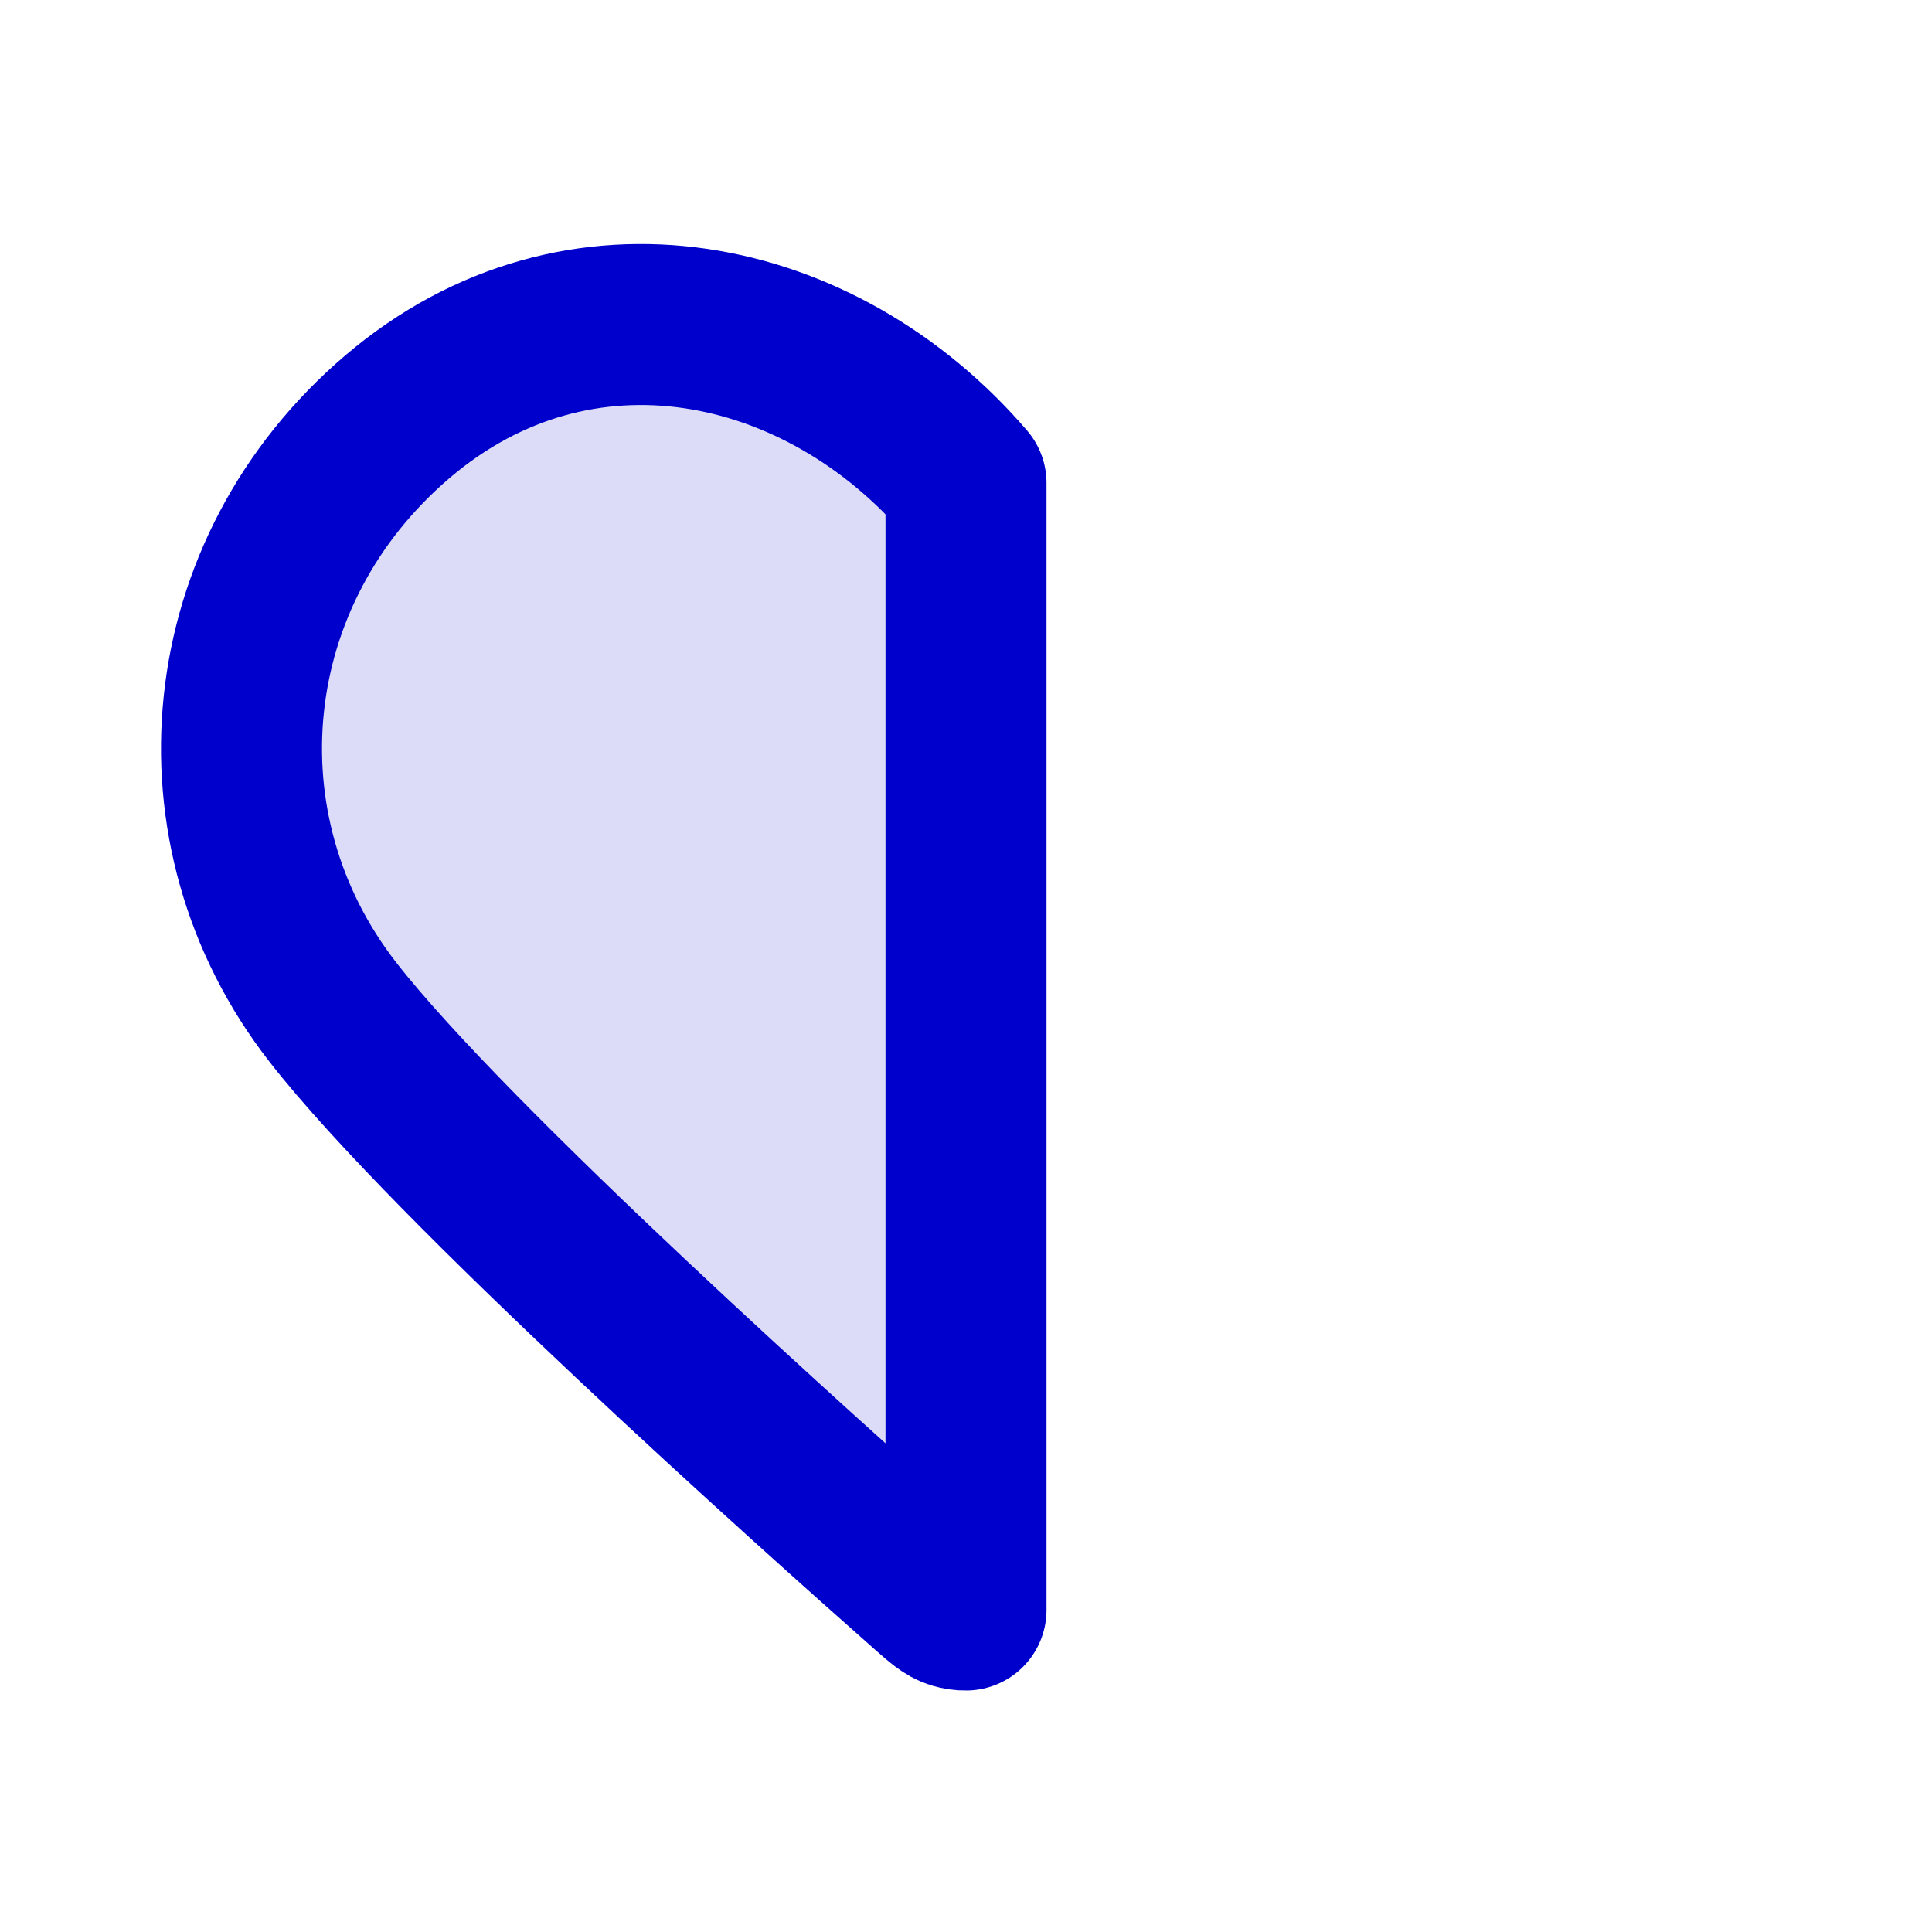 <svg width="24" height="24" viewBox="0 0 24 24" fill="none" xmlns="http://www.w3.org/2000/svg">
<path opacity="0.14" d="M12 6V20C11.954 20.001 11.909 19.994 11.865 19.981C11.77 19.953 11.688 19.881 11.525 19.737C10.065 18.448 5.61 14.465 4.138 12.577C2.367 10.306 2.685 7.095 4.939 5.175C7.194 3.255 10.201 3.903 12 6Z" fill="#0000CC"/>
<path d="M12 6V20C11.954 20.001 11.909 19.994 11.865 19.981C11.77 19.953 11.688 19.881 11.525 19.737C10.065 18.448 5.61 14.465 4.138 12.577C2.367 10.306 2.685 7.095 4.939 5.175C7.194 3.255 10.201 3.903 12 6Z" stroke="#0000CC" stroke-width="2" stroke-linecap="round" stroke-linejoin="round"/>
</svg>

